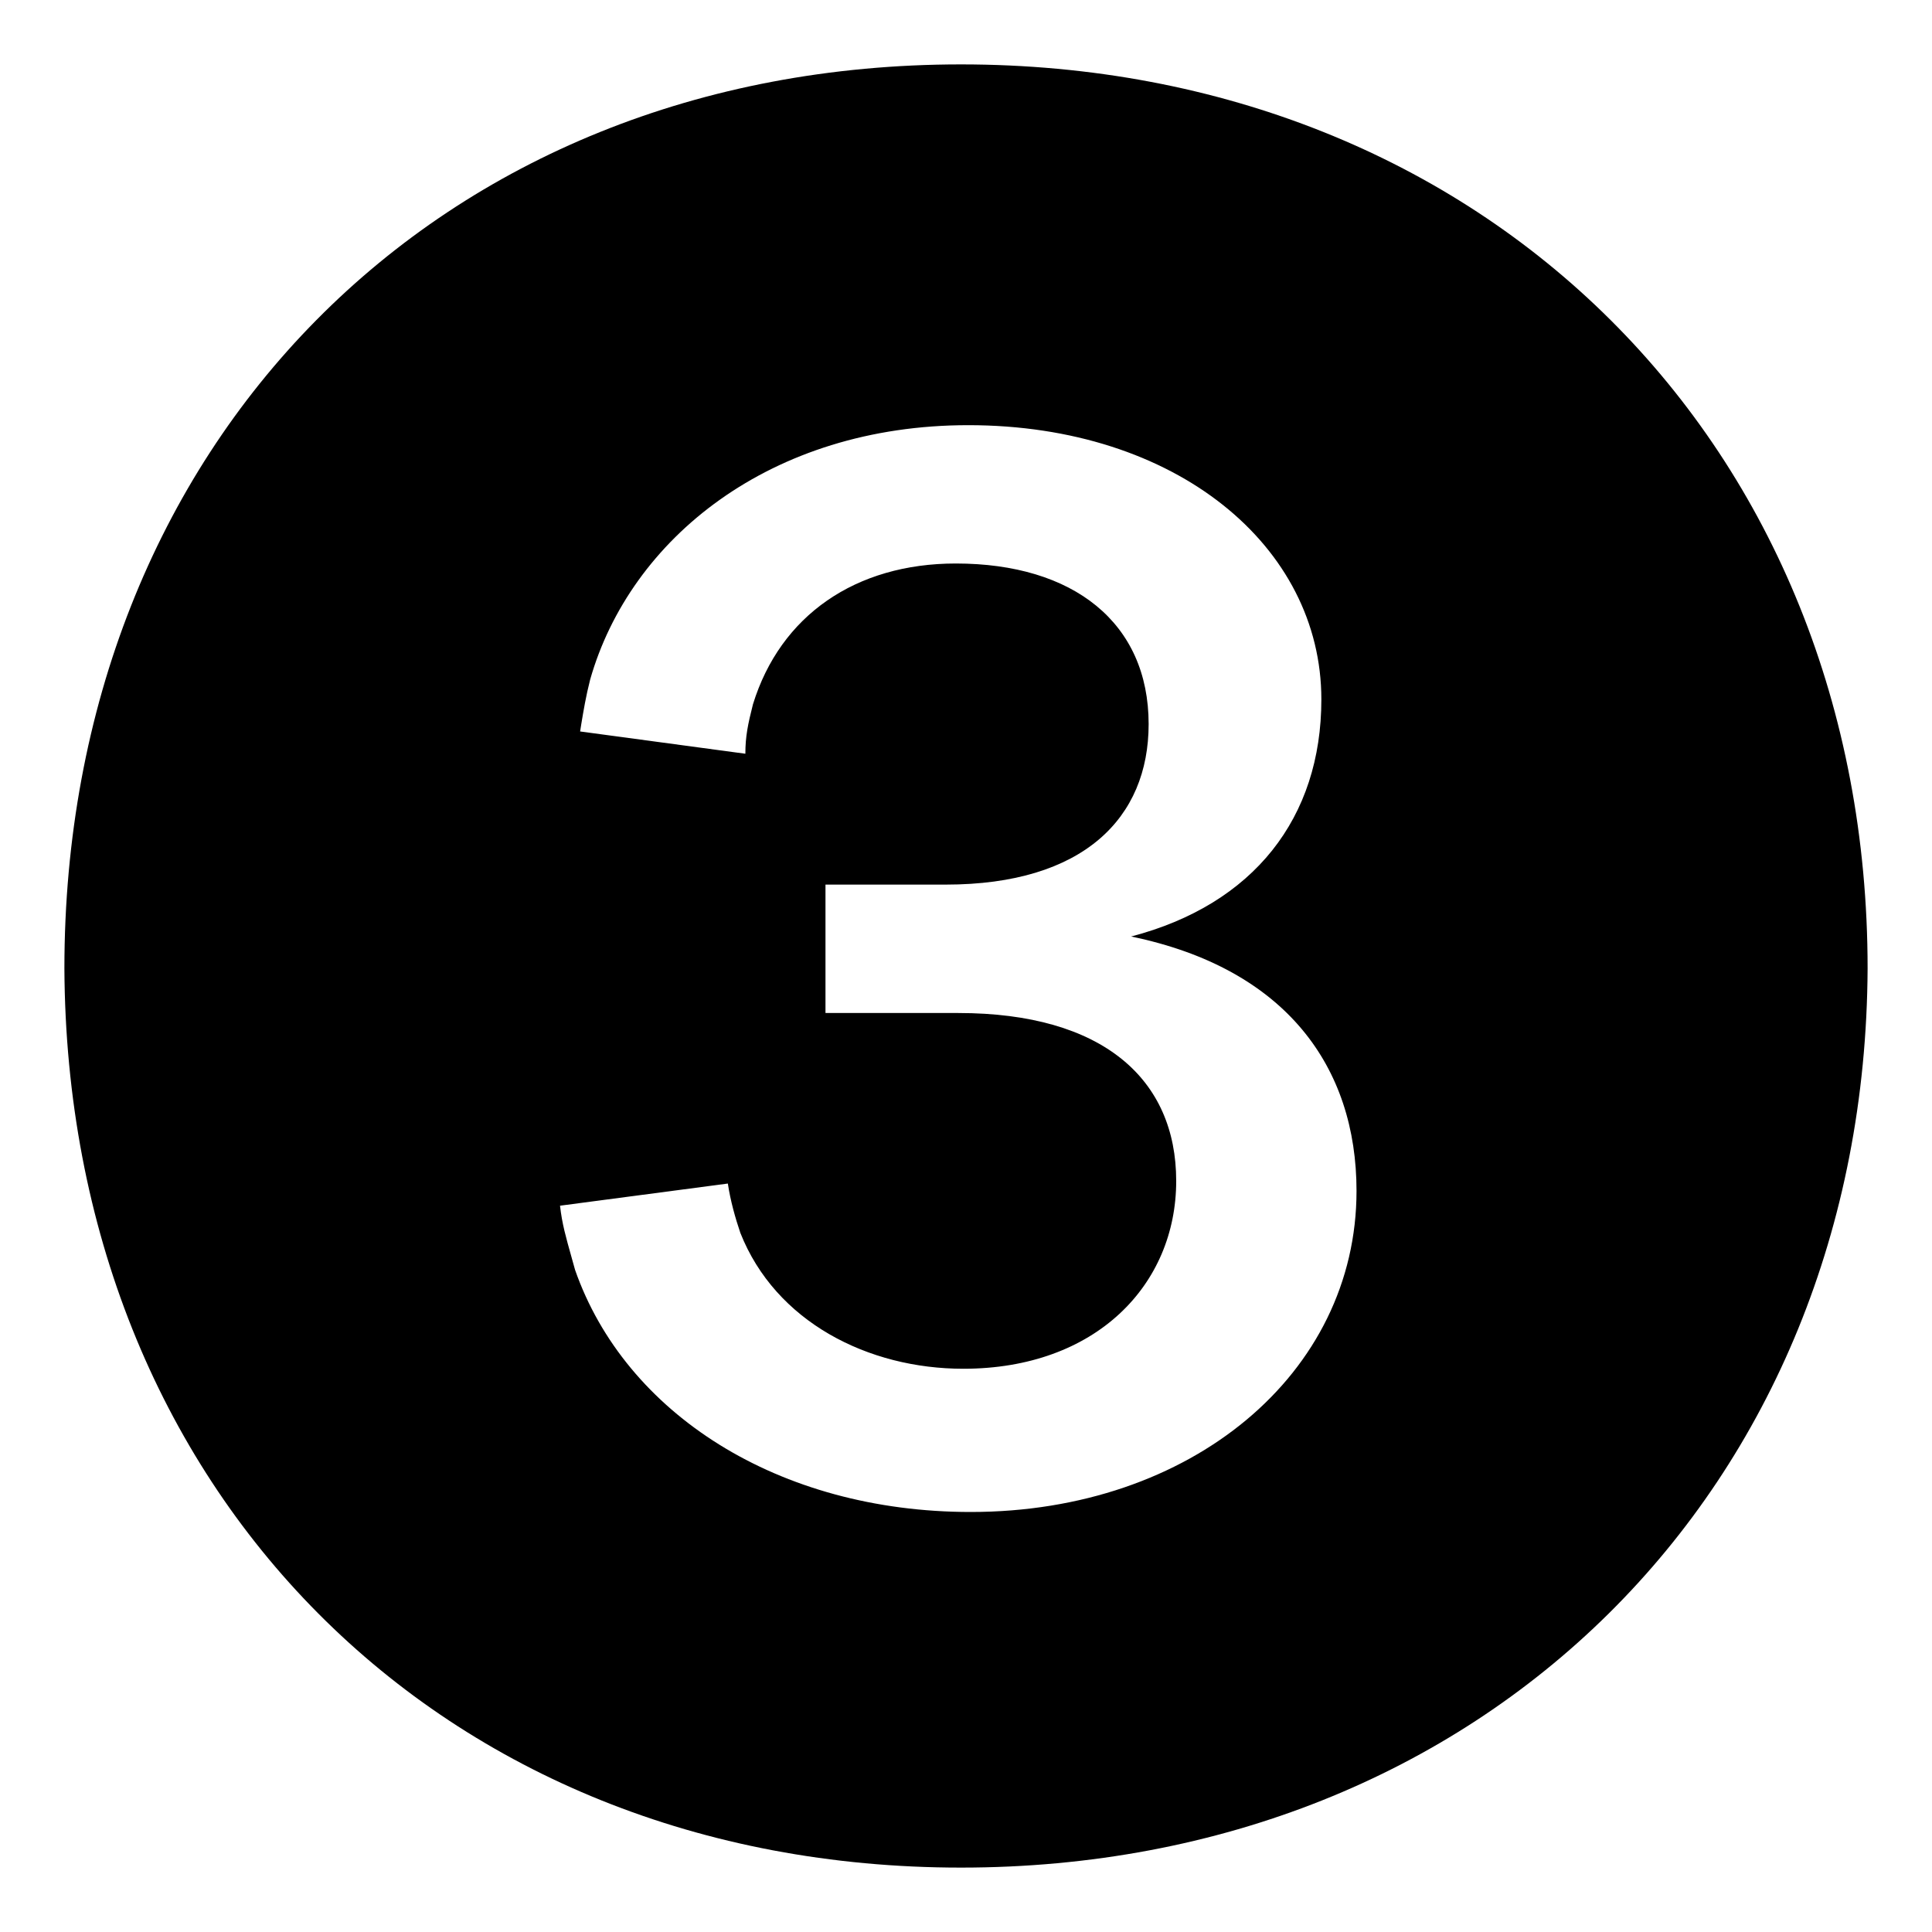 <svg width="15" height="15" viewBox="0 0 15 15" fill="none" xmlns="http://www.w3.org/2000/svg">
<g clip-path="url(#clip0_75_463)">
<g clip-path="url(#clip1_75_463)">
<path fill-rule="evenodd" clip-rule="evenodd" d="M0.5 7.519C0.5 3.453 3.397 0.5 7.461 0.5C11.525 0.5 14.5 3.453 14.5 7.519C14.481 11.566 11.506 14.5 7.461 14.5C3.417 14.5 0.519 11.566 0.5 7.519ZM8.782 7.271C9.734 7.022 10.259 6.35 10.259 5.43C10.259 4.241 9.132 3.301 7.518 3.301C5.982 3.301 4.893 4.183 4.582 5.276C4.549 5.405 4.53 5.52 4.513 5.622C4.51 5.641 4.507 5.66 4.504 5.679L5.787 5.852C5.787 5.717 5.807 5.622 5.846 5.468C6.059 4.778 6.643 4.375 7.421 4.375C8.334 4.375 8.918 4.835 8.918 5.622C8.918 6.35 8.412 6.868 7.343 6.868H6.409V7.865H7.44C8.568 7.865 9.132 8.383 9.132 9.169C9.132 9.975 8.509 10.627 7.479 10.627C6.74 10.627 6.021 10.263 5.748 9.572C5.709 9.457 5.671 9.323 5.651 9.189L4.348 9.361C4.364 9.503 4.394 9.606 4.436 9.756C4.445 9.788 4.455 9.822 4.465 9.86C4.854 10.972 6.04 11.739 7.537 11.739C9.248 11.739 10.532 10.665 10.532 9.246C10.532 8.287 9.987 7.52 8.782 7.271Z" fill="black"/>
</g>
</g>
<defs>
<clipPath id="clip0_75_463">
<rect width="15" height="15" fill="white"/>
</clipPath>
<clipPath id="clip1_75_463">
<rect width="15" height="15" fill="white"/>
</clipPath>
</defs>
</svg>
